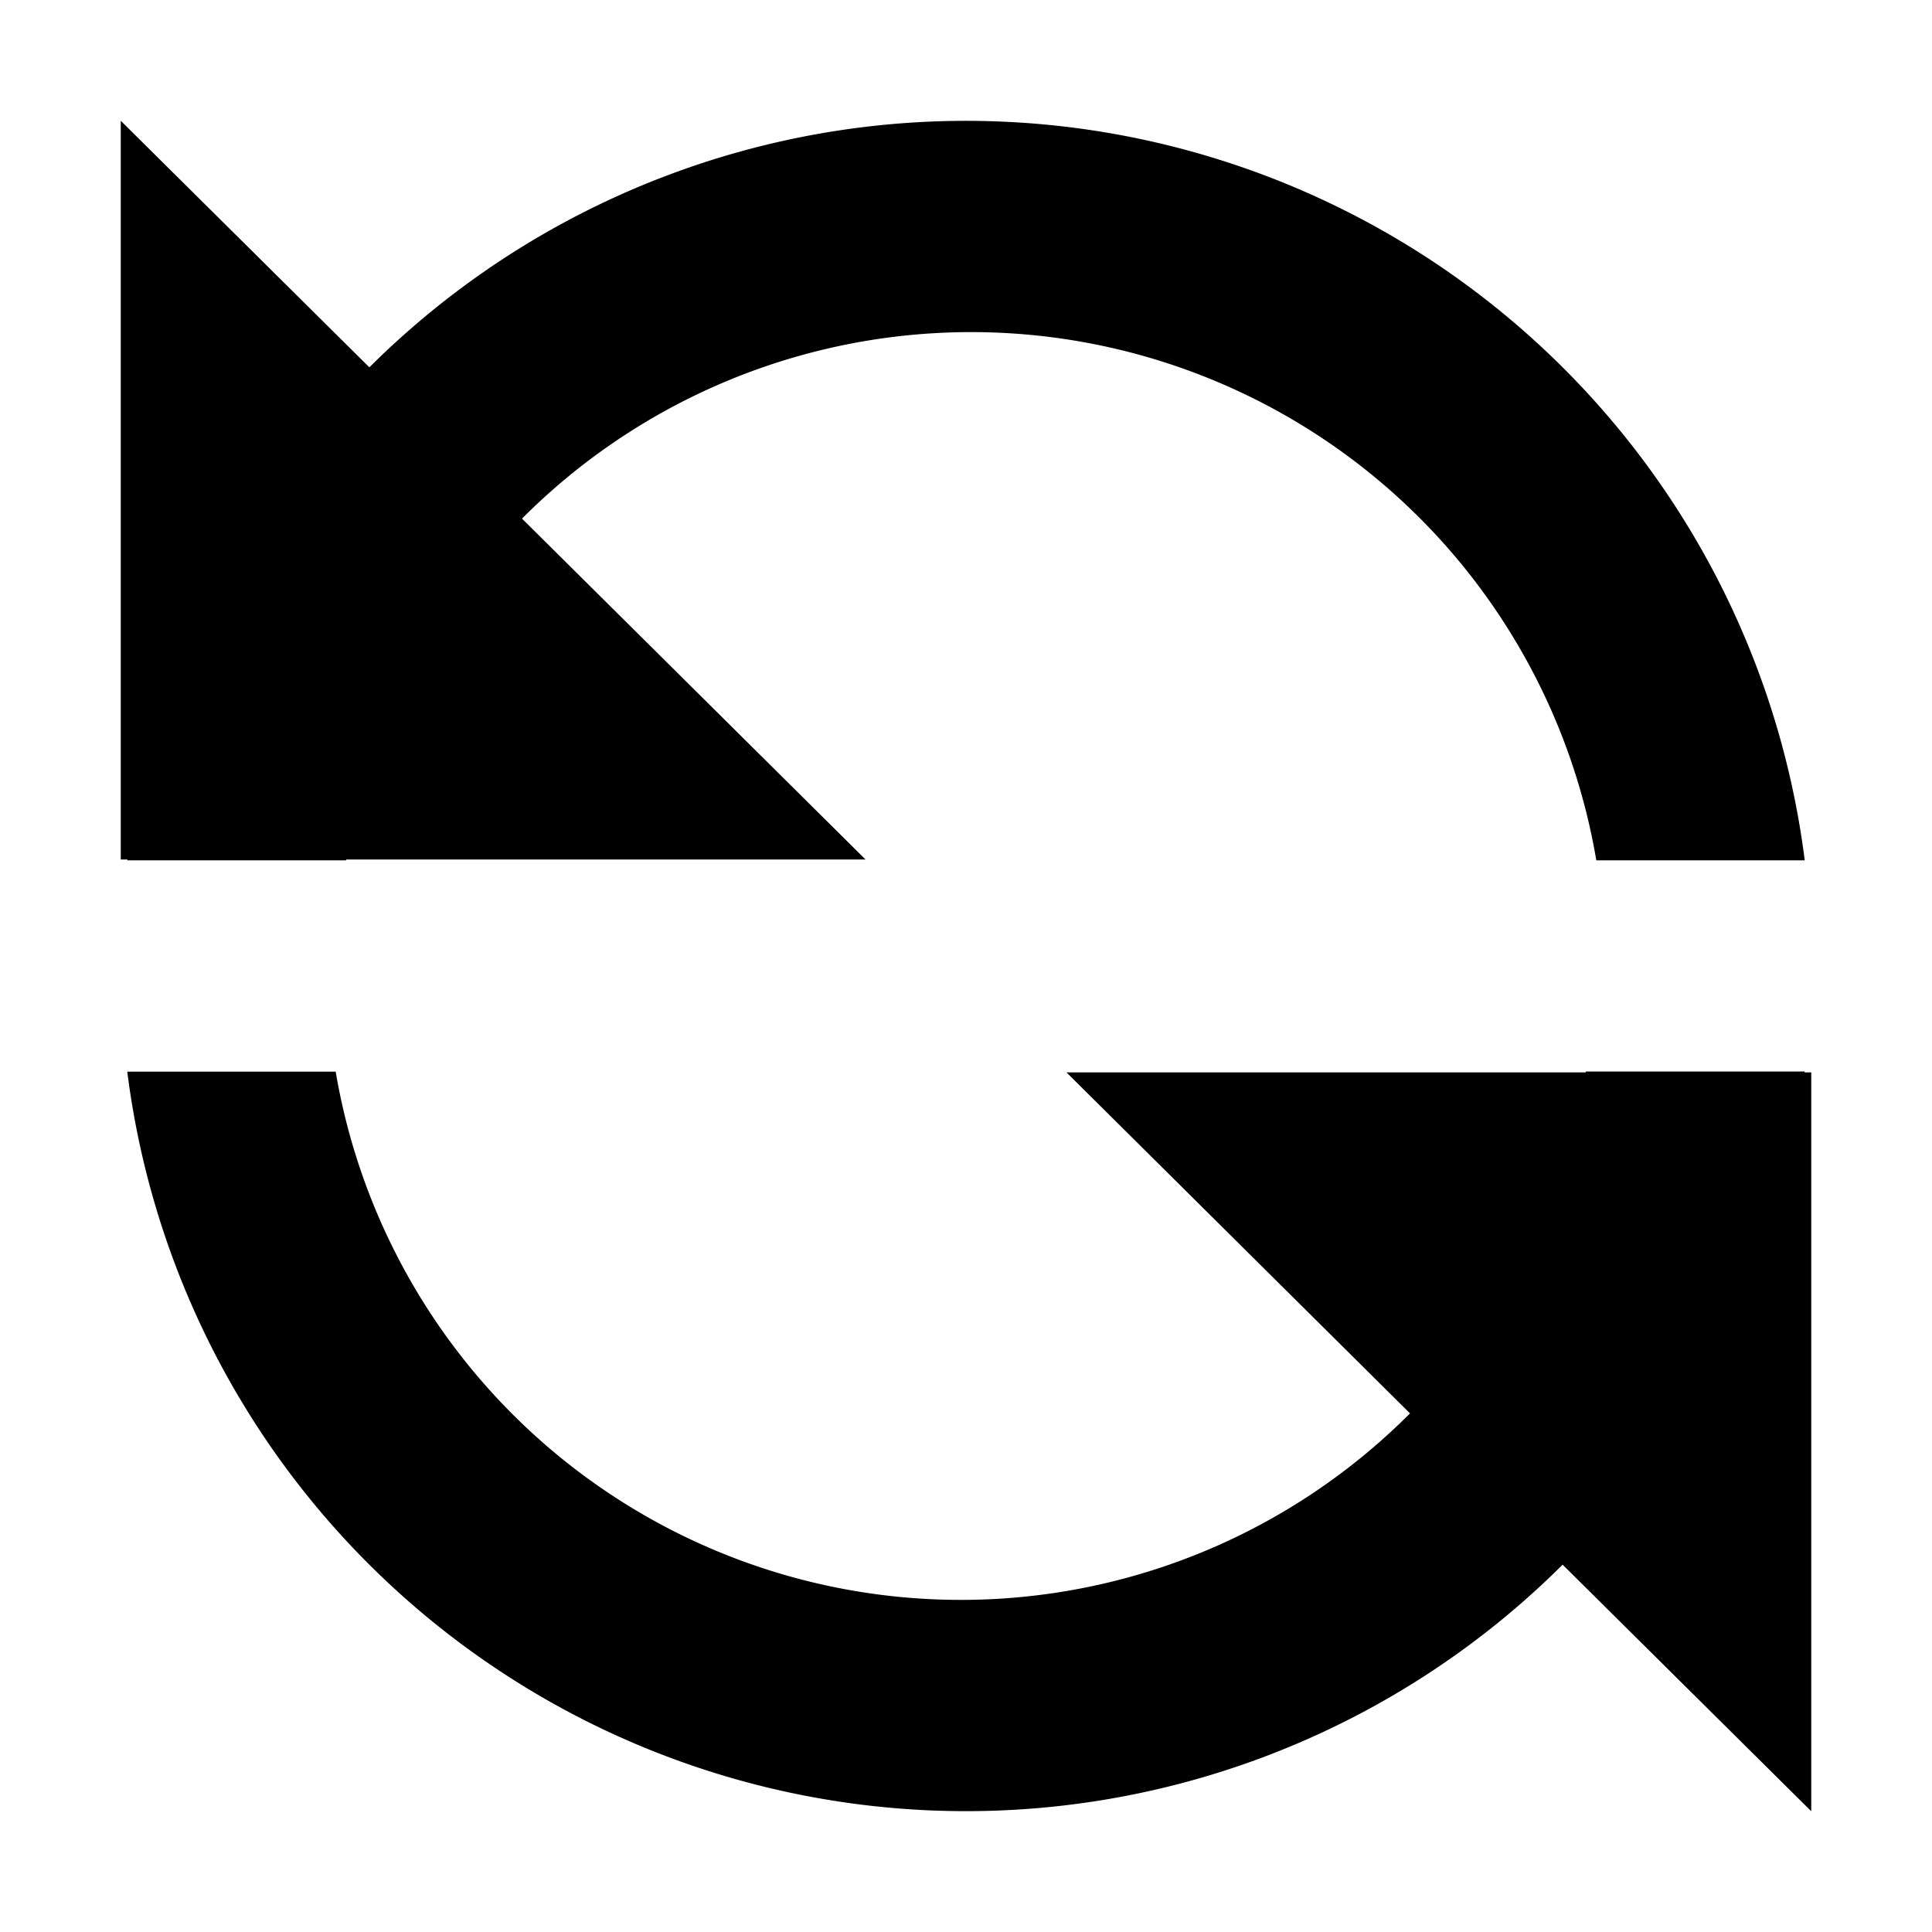 <?xml version="1.0" standalone="no"?><!DOCTYPE svg PUBLIC "-//W3C//DTD SVG 1.1//EN" "http://www.w3.org/Graphics/SVG/1.1/DTD/svg11.dtd"><svg class="icon" width="200px" height="200.00px" viewBox="0 0 1024 1024" version="1.1" xmlns="http://www.w3.org/2000/svg"><path fill="#000000" d="M195.776 194.688a448.064 448.064 0 0 1 760.768 261.312H846.08a336.064 336.064 0 0 0-569.408-181.12l182.08 180.672H183.488l-0.064 0.448H67.456l0.064-0.448H64V64l131.776 130.688z m632.448 634.624A448.064 448.064 0 0 1 67.456 568H177.92a336.064 336.064 0 0 0 569.408 181.12L565.248 568.384h275.264l0.064-0.448h115.968l-0.064 0.448H960V960l-131.776-130.688z"  /></svg>